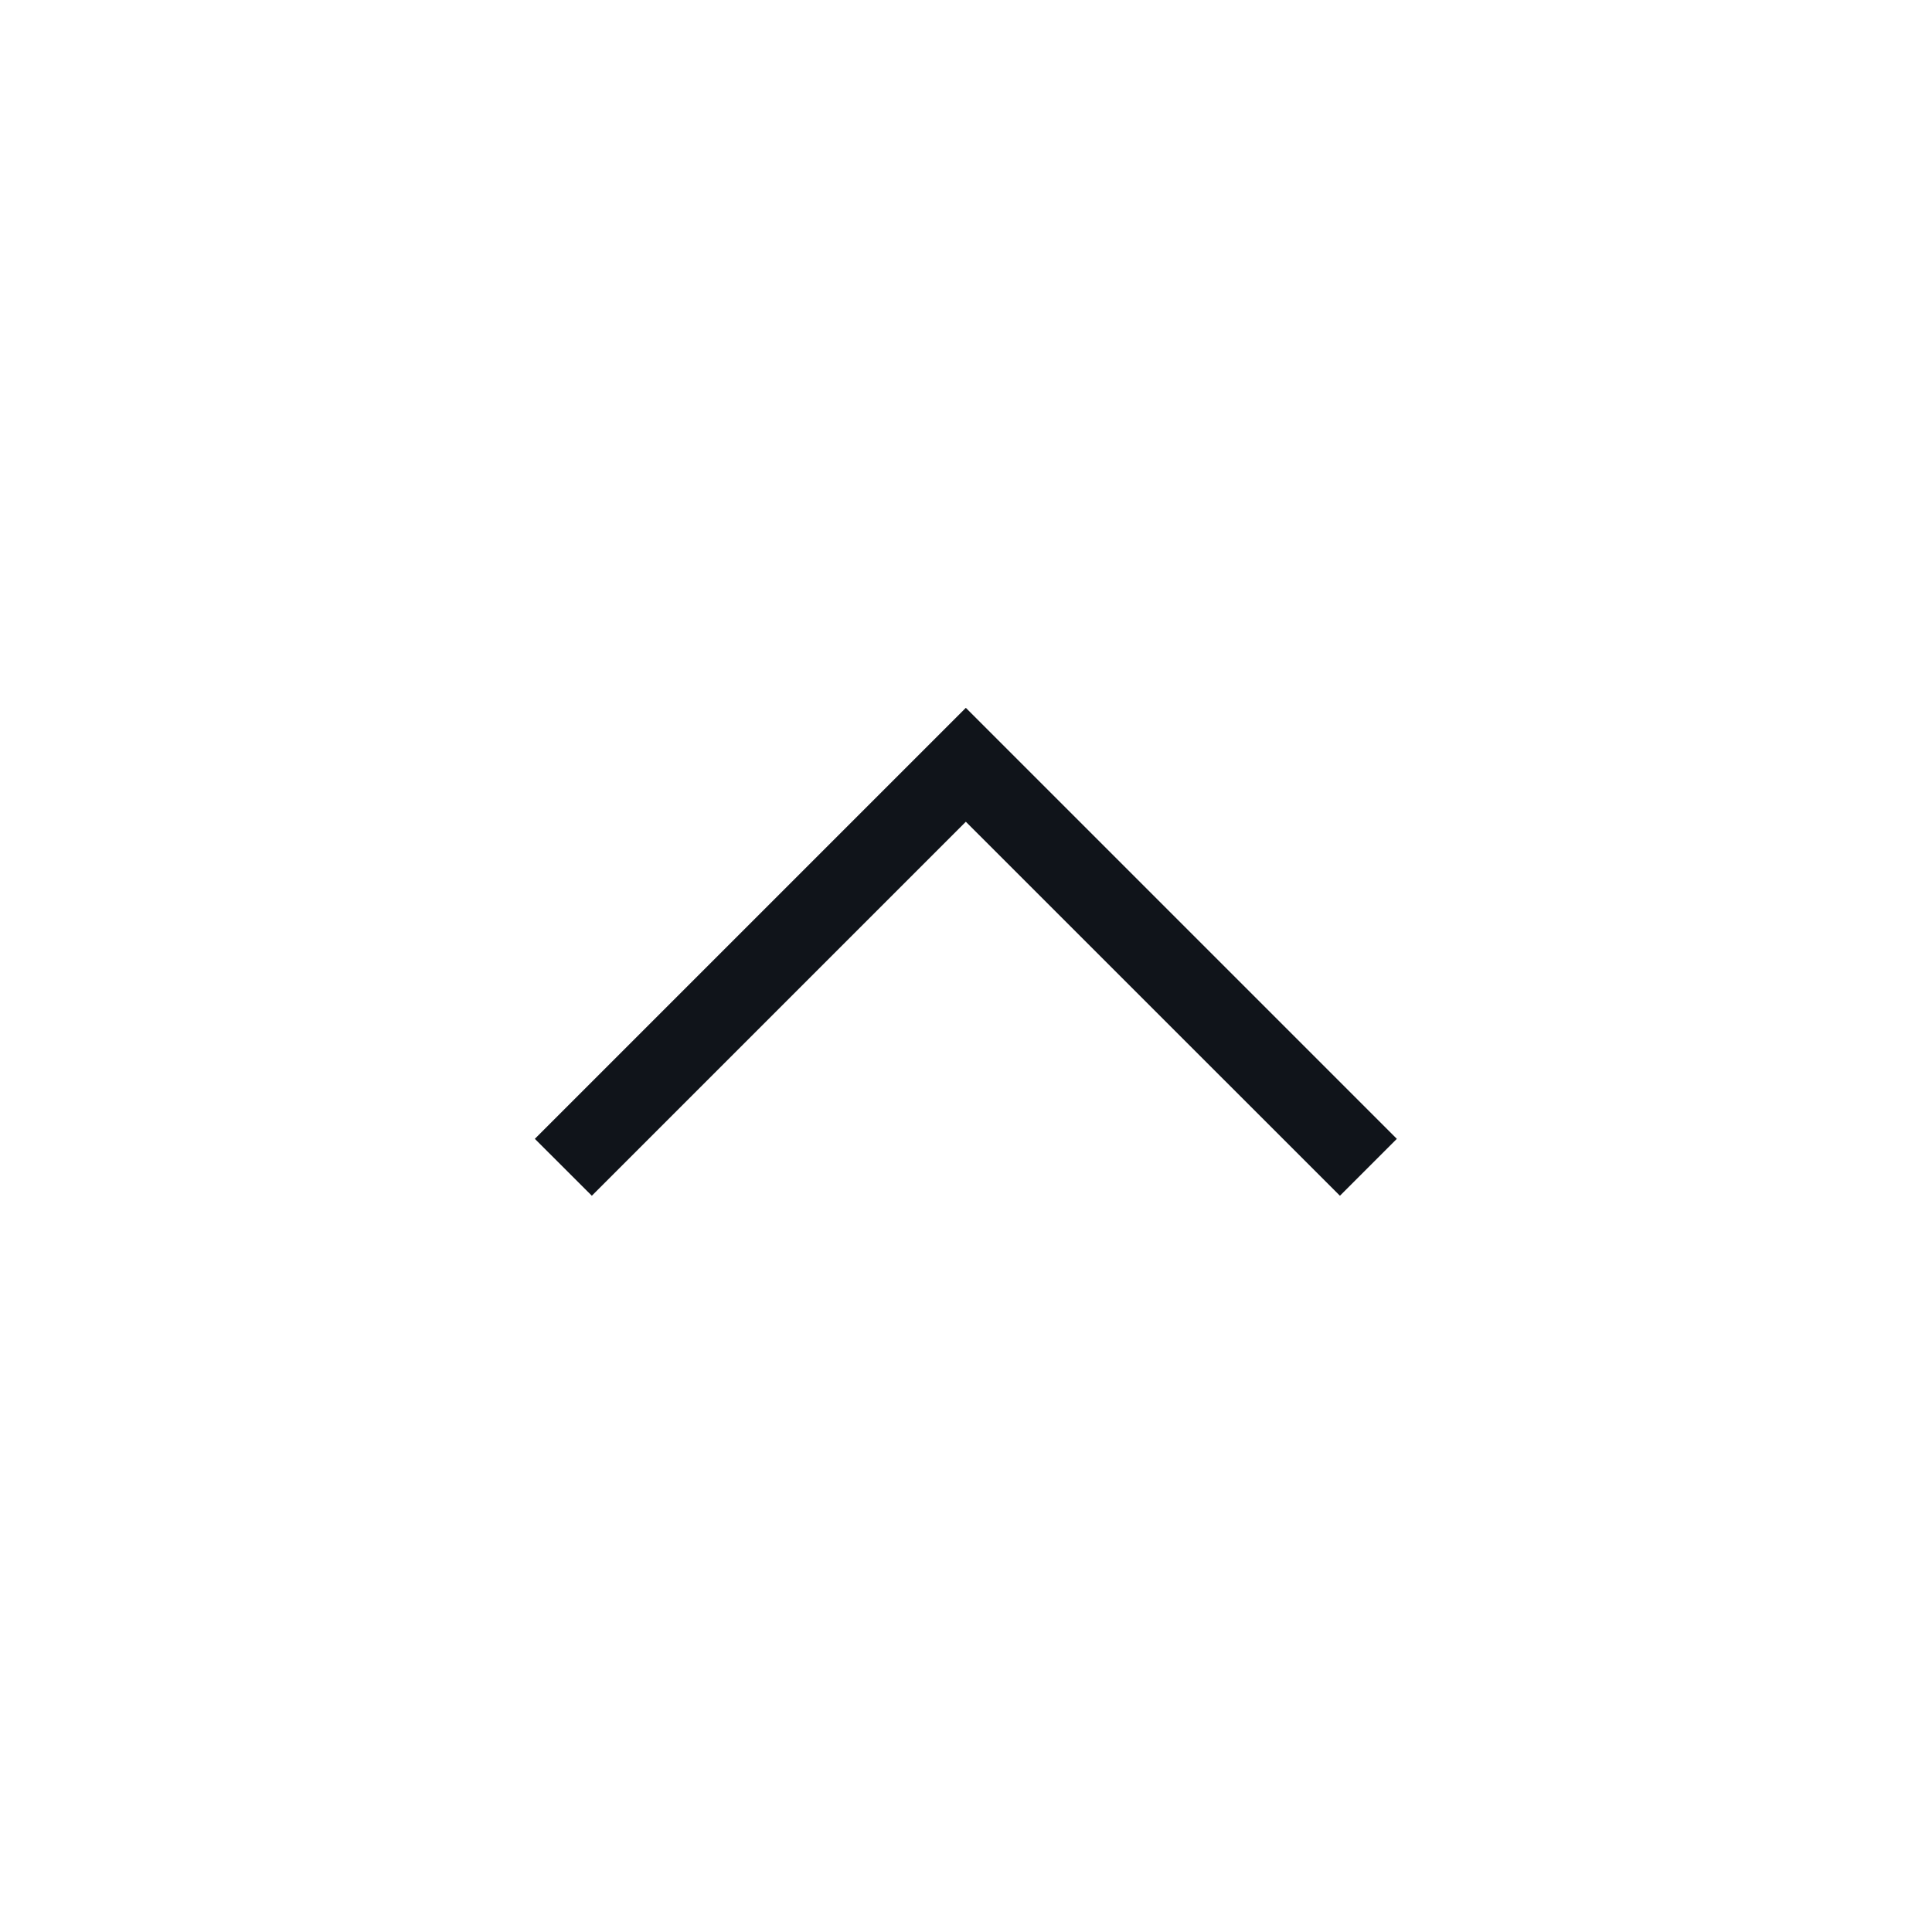 <svg width="24" height="24" viewBox="0 0 24 24" fill="none" xmlns="http://www.w3.org/2000/svg">
<path fill-rule="evenodd" clip-rule="evenodd" d="M17.352 14.147L16.645 14.854L11.998 10.208L7.352 14.854L6.644 14.147L11.998 8.793L17.352 14.147Z" fill="#10141A"/>
</svg>
